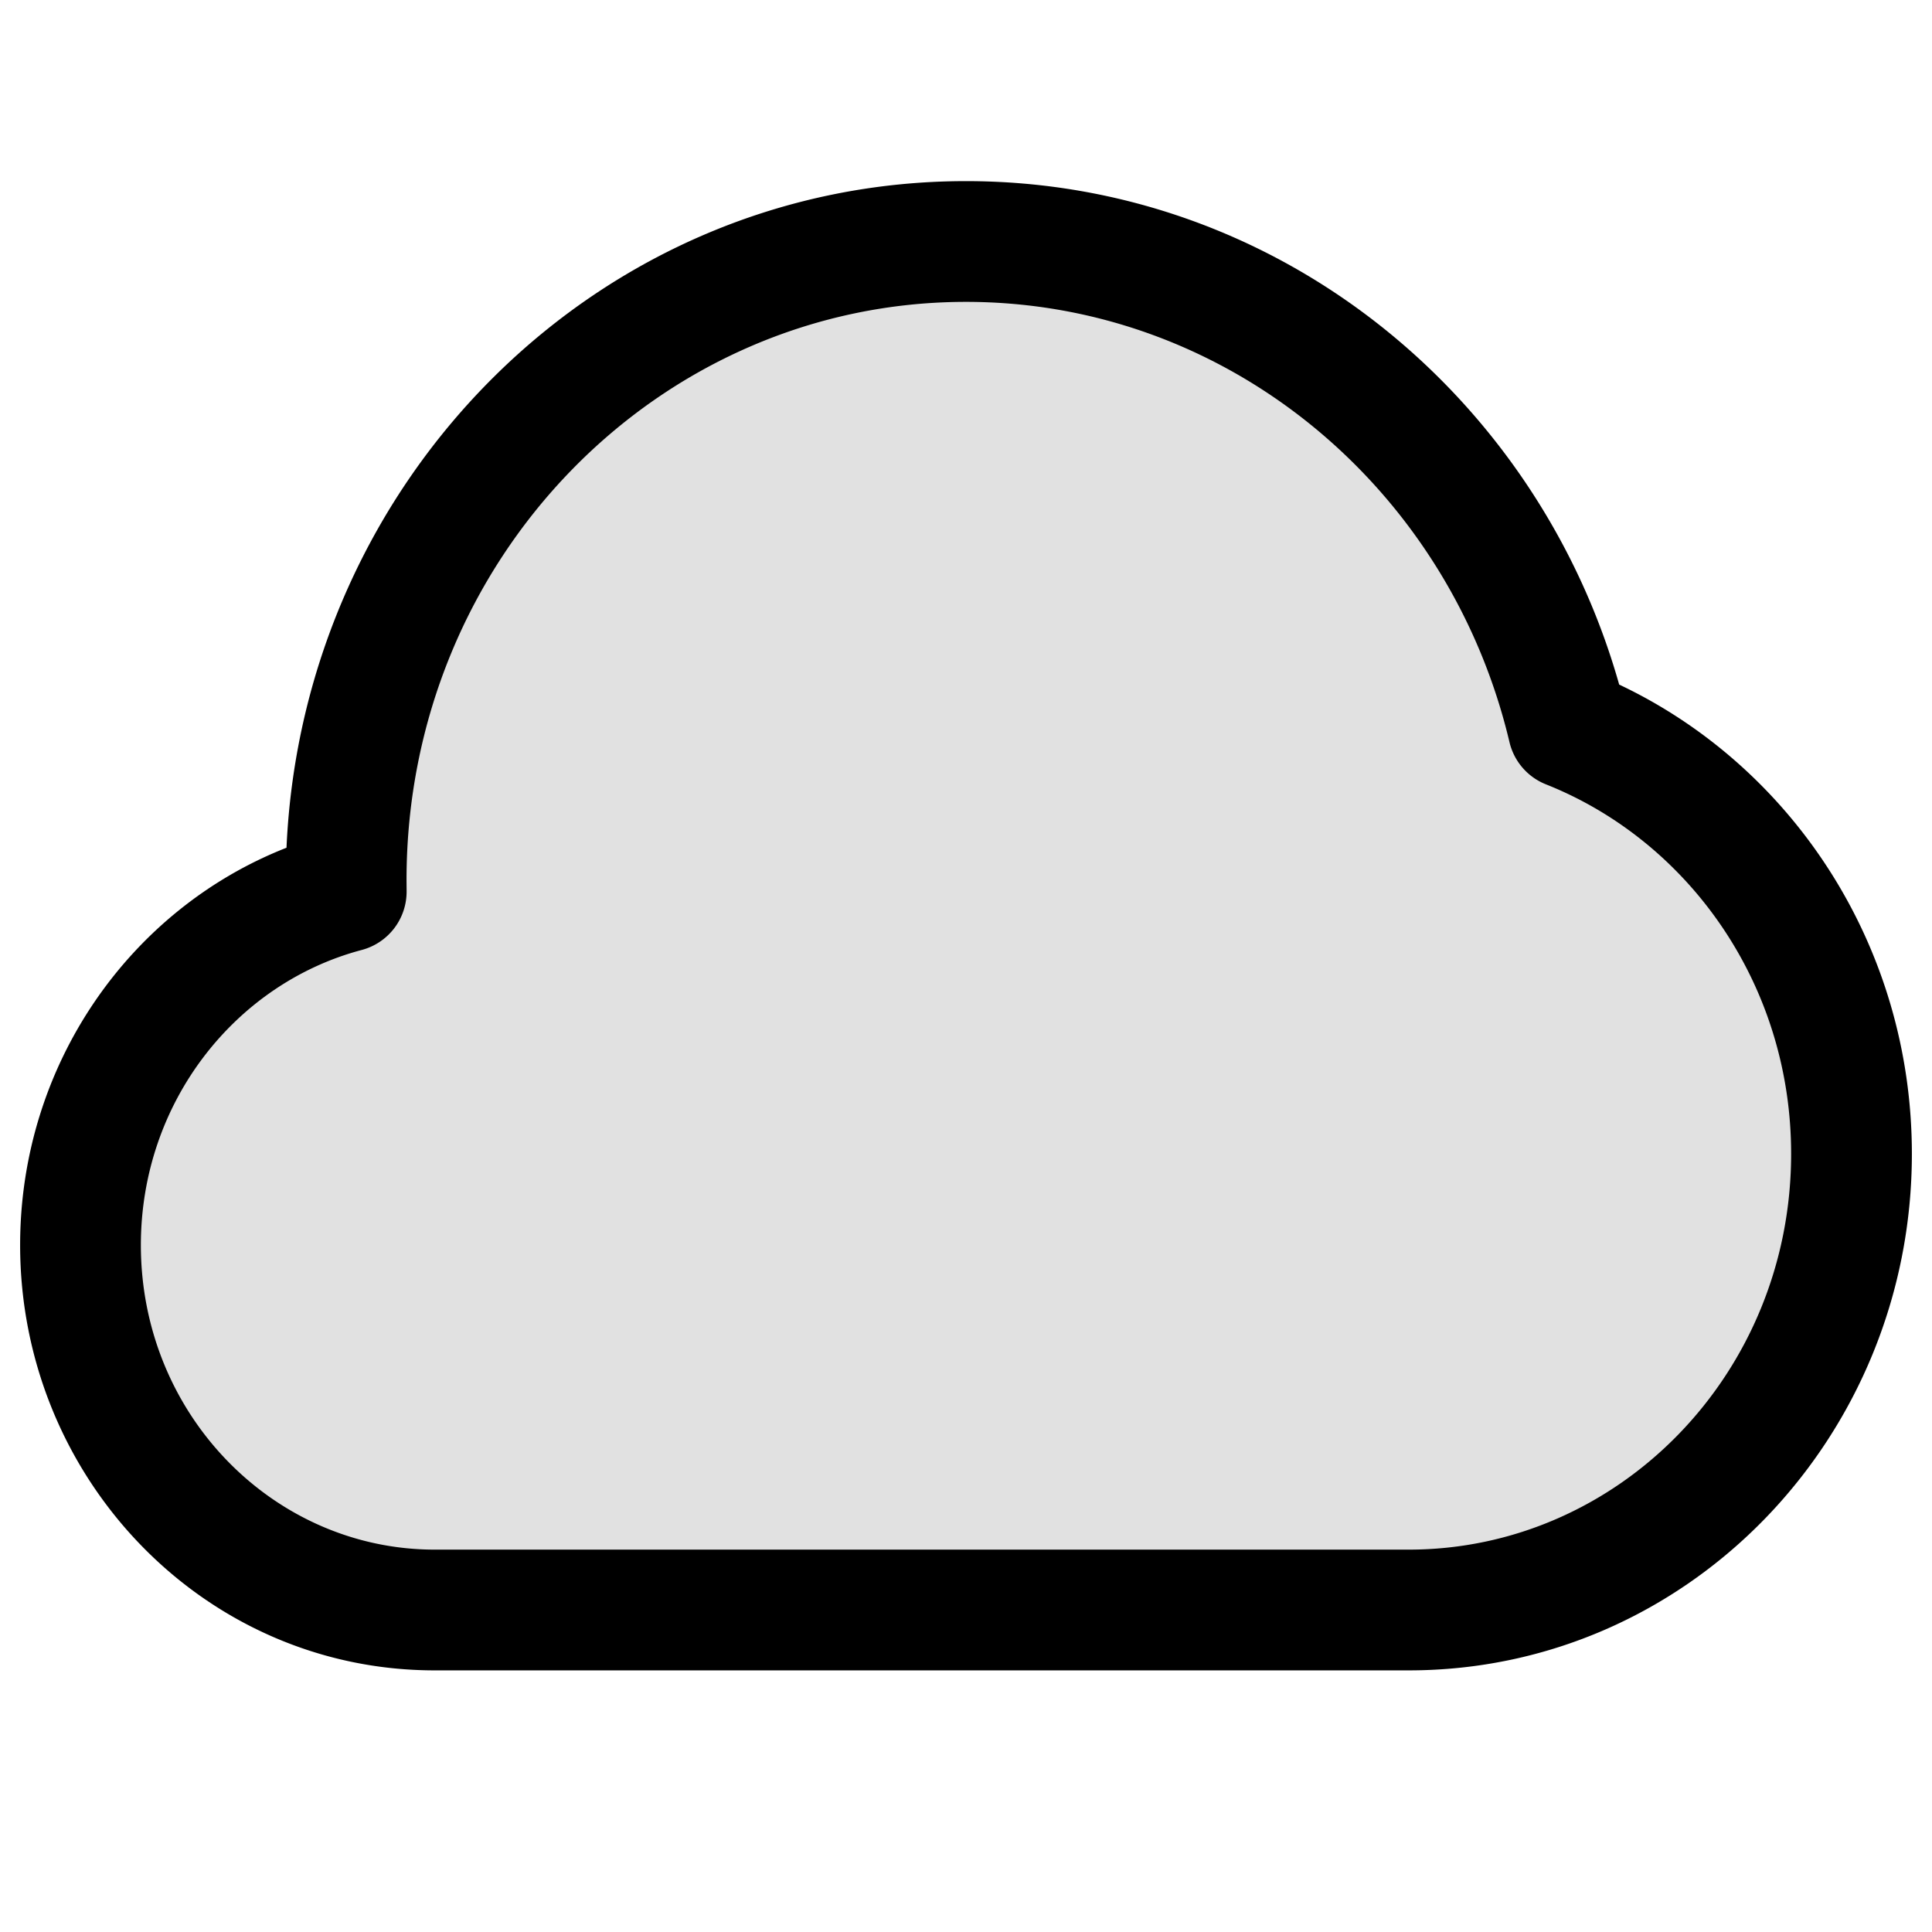 <svg xmlns="http://www.w3.org/2000/svg" width="24" height="24" fill="currentColor" viewBox="0 0 24 24">
  <path d="M12 3c-4.253 0-7.7 3.552-7.7 7.933l.001.143C2.403 11.579 1 13.354 1 15.466 1 17.97 2.97 20 5.4 20h12.1c3.038 0 5.5-2.537 5.5-5.667 0-2.41-1.46-4.469-3.52-5.288C18.659 5.575 15.622 3 12 3z" opacity=".12"/>
  <path fill-rule="evenodd" d="M12 3.75c-3.817 0-6.95 3.195-6.95 7.183l.001.13a.75.75 0 01-.558.738c-1.564.414-2.743 1.888-2.743 3.666 0 2.11 1.655 3.783 3.65 3.783h12.1c2.602 0 4.75-2.18 4.75-4.917 0-2.103-1.274-3.886-3.047-4.59a.75.75 0 01-.452-.525C18.003 6.064 15.25 3.75 12 3.75zm-8.441 6.781C3.763 5.941 7.445 2.25 12 2.25c3.86 0 7.095 2.653 8.114 6.254 2.154 1.019 3.636 3.252 3.636 5.83 0 3.522-2.777 6.416-6.25 6.416H5.4c-2.865 0-5.15-2.387-5.15-5.283 0-2.242 1.364-4.173 3.309-4.936z"/>
</svg>
